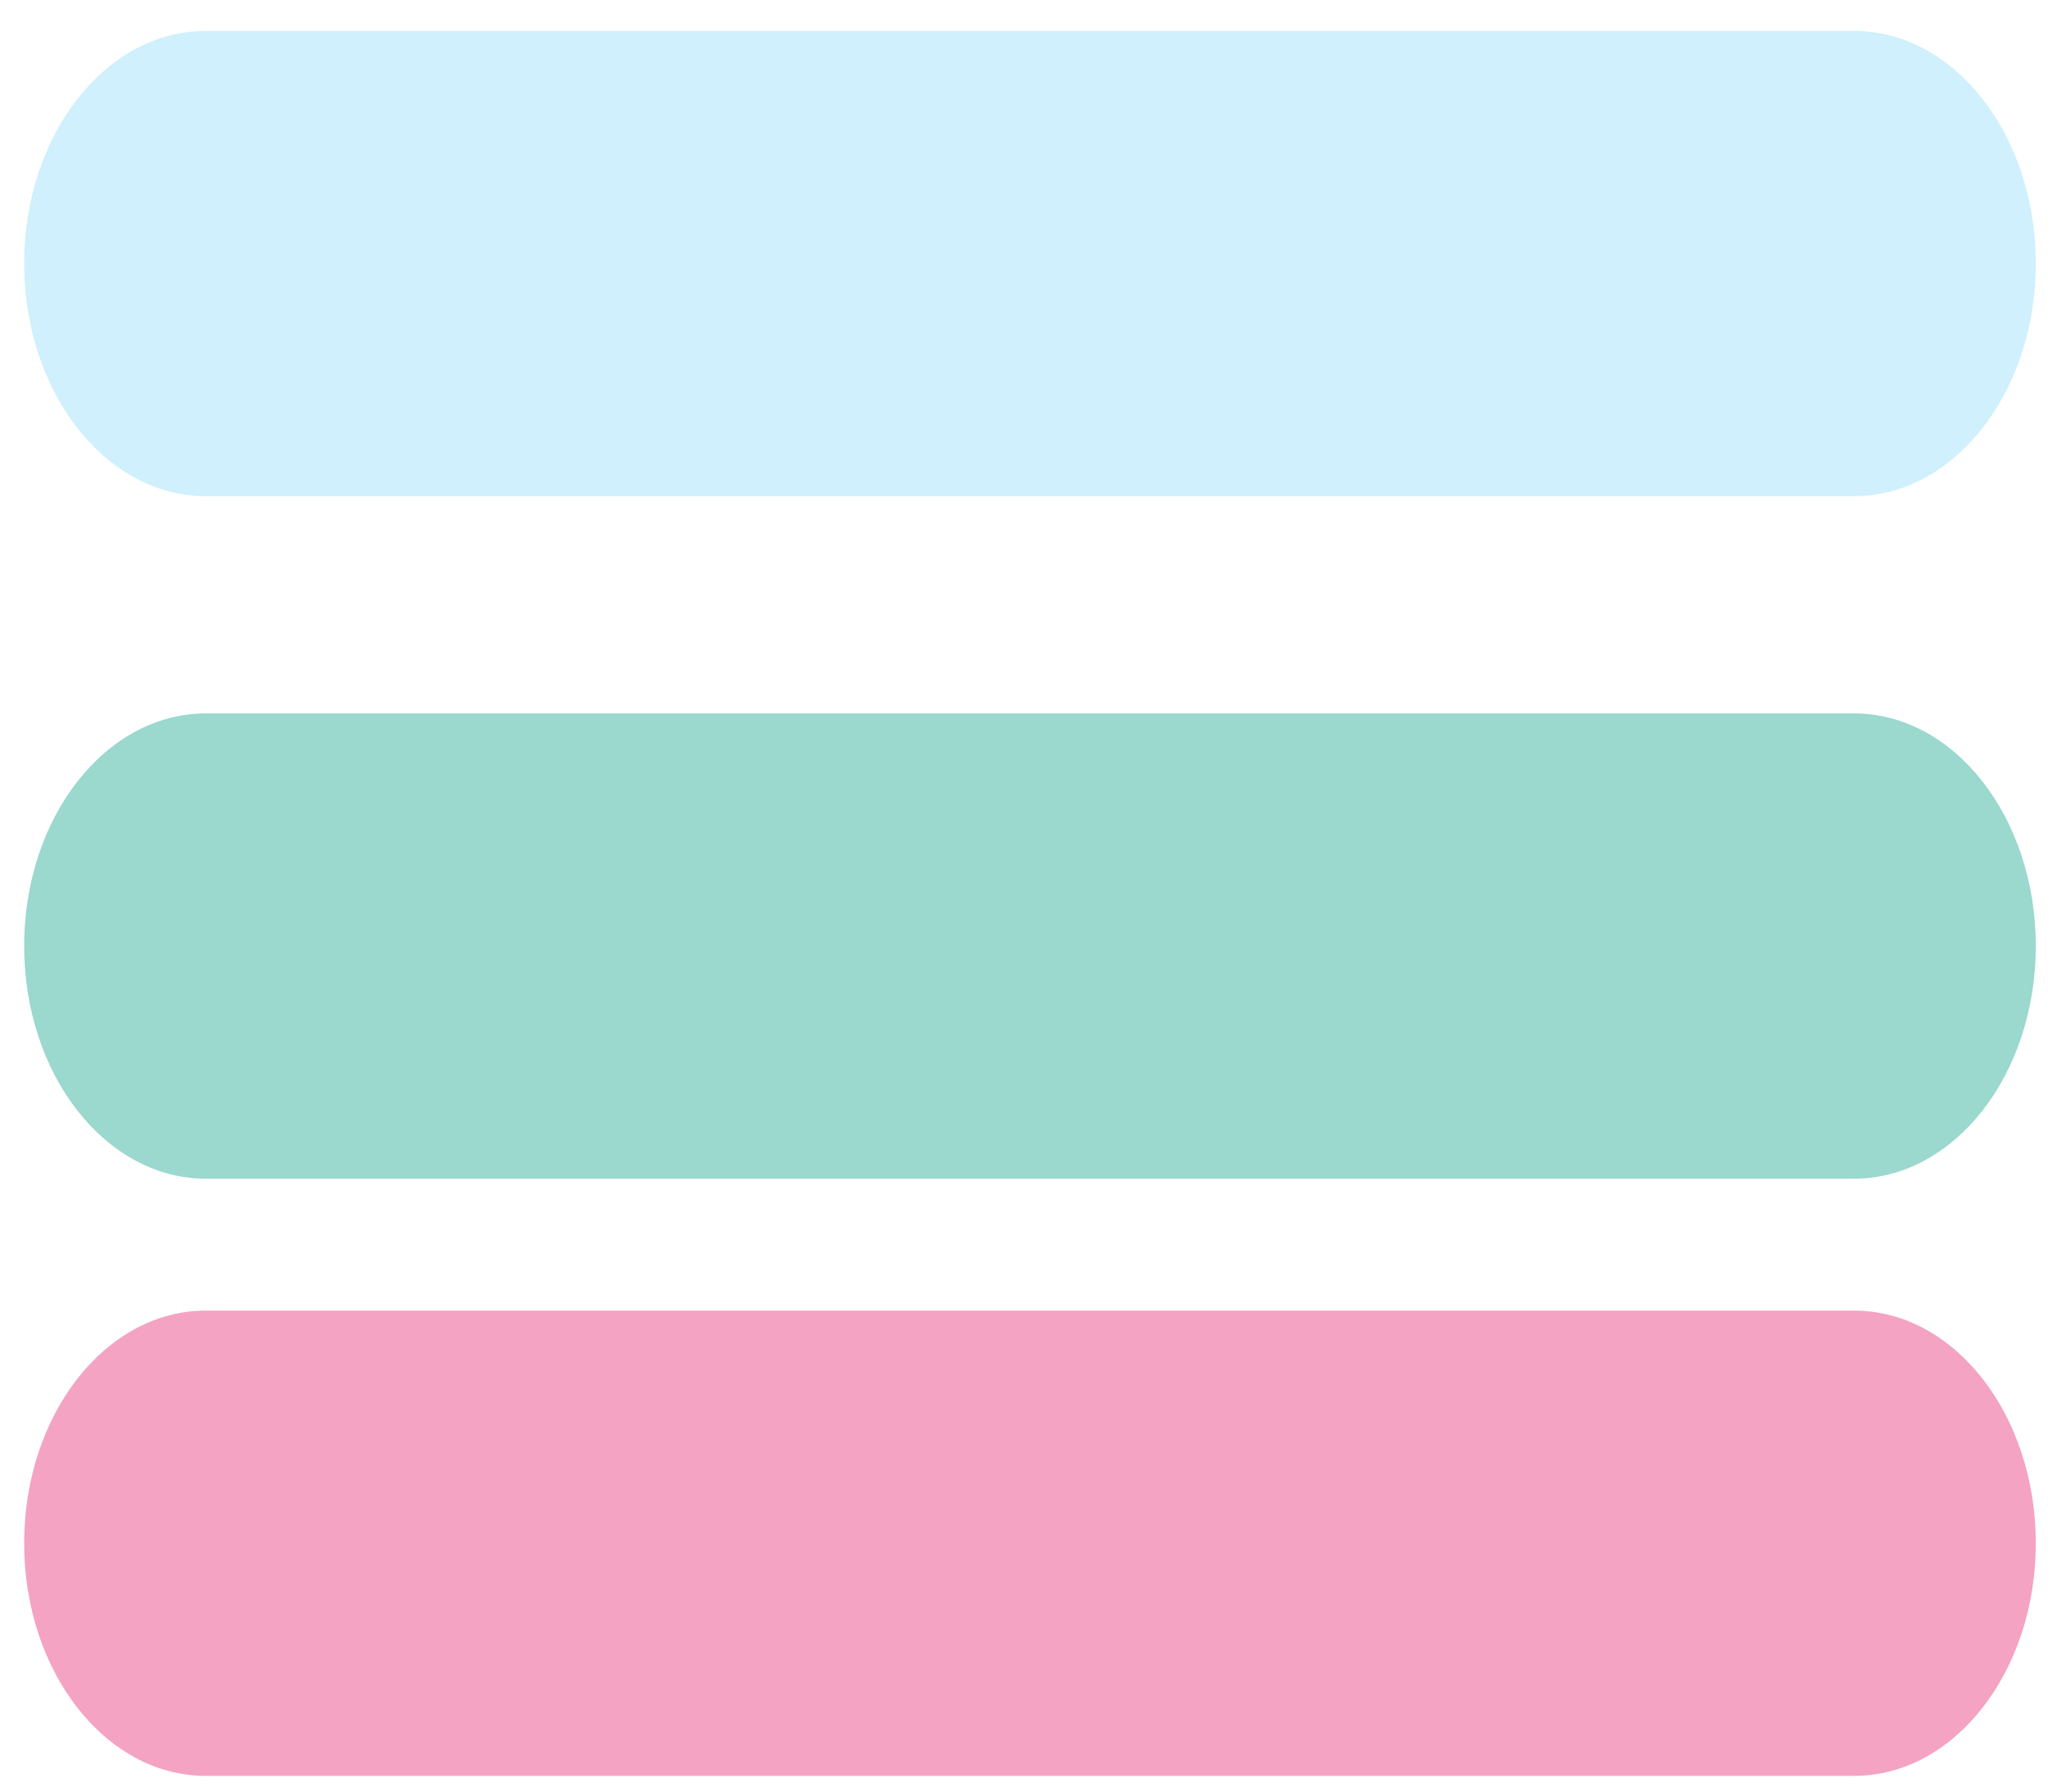 <svg xmlns:xlink="http://www.w3.org/1999/xlink" width="24px" height="21px" viewBox="0 0 24 21" version="1.1"
     xmlns="http://www.w3.org/2000/svg">
    <!-- Generator: Sketch 50.2 (55047) - http://www.bohemiancoding.com/sketch -->
    <desc>Created with Sketch.</desc>
    <defs></defs>
    <g id="MVP-v2-master-GRID" stroke="none" stroke-width="1" fill="none" fill-rule="evenodd">
        <g id="Dashboard" transform="translate(-1187, -254)">
            <g id="Group-3" transform="translate(1092, 120)">
                <g id="High-level-metrics-" transform="translate(1, 123)">
                    <g id="Group-11" transform="translate(81, 11)">
                        <g id="Tags-Icon" transform="translate(13, 0)">
                            <path d="M2.413,15.362 L21.726,15.362 C22.903,15.362 23.857,16.583 23.857,18.089 C23.857,19.595 22.903,20.816 21.726,20.816 L2.413,20.816 C1.236,20.816 0.283,19.595 0.283,18.089 C0.283,16.583 1.236,15.362 2.413,15.362 Z"
                                  id="Rectangle-14" fill="#EB4986" opacity="0.5"></path>
                            <path d="M2.413,0.362 L21.726,0.362 C22.903,0.362 23.857,1.583 23.857,3.089 L23.857,3.089 C23.857,4.595 22.903,5.816 21.726,5.816 L2.413,5.816 C1.236,5.816 0.283,4.595 0.283,3.089 L0.283,3.089 C0.283,1.583 1.236,0.362 2.413,0.362 Z"
                                  id="Rectangle-14" fill-opacity="0.3" fill="#46C4F3" opacity="0.85"></path>
                            <path d="M2.413,8.362 L21.726,8.362 C22.903,8.362 23.857,9.583 23.857,11.089 L23.857,11.089 C23.857,12.595 22.903,13.816 21.726,13.816 L2.413,13.816 C1.236,13.816 0.283,12.595 0.283,11.089 L0.283,11.089 C0.283,9.583 1.236,8.362 2.413,8.362 Z"
                                  id="Rectangle-14" fill="#7ACBBD" opacity="0.75"></path>
                        </g>
                    </g>
                </g>
            </g>
        </g>
    </g>
</svg>